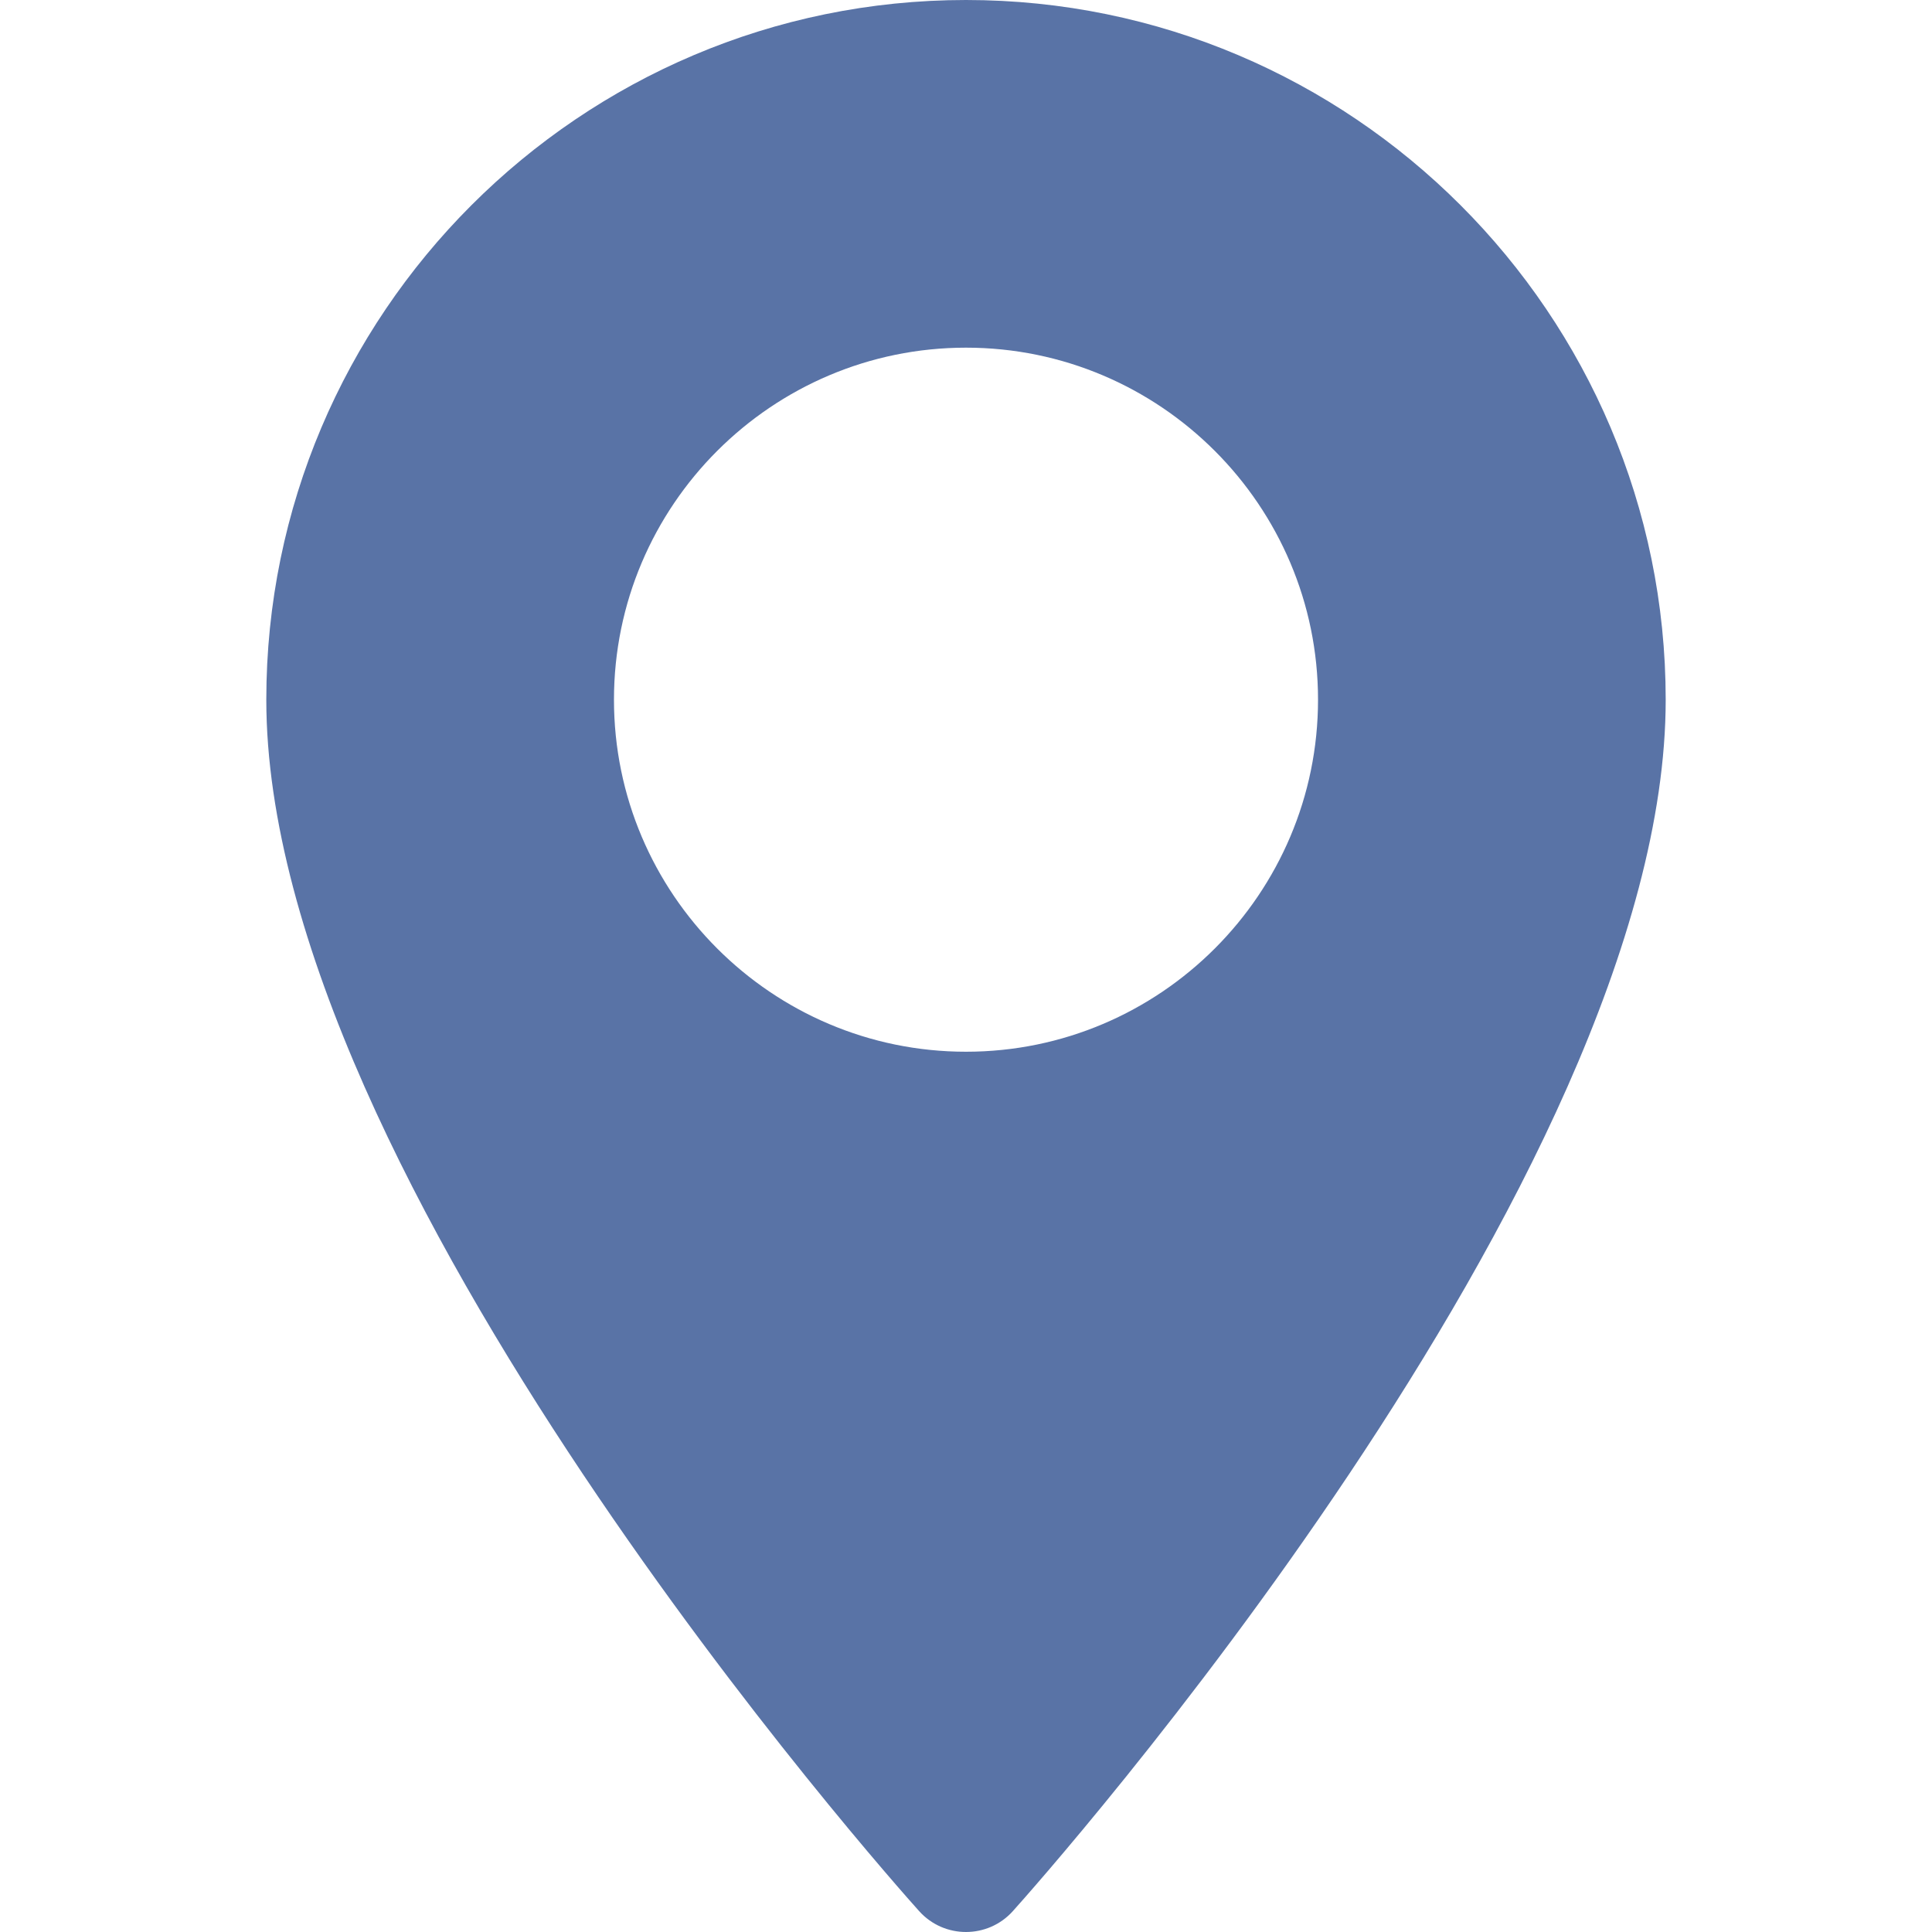 <?xml version="1.0" encoding="iso-8859-1"?>
<!-- Generator: Adobe Illustrator 19.0.0, SVG Export Plug-In . SVG Version: 6.00 Build 0)  -->
<svg version="1.1" id="Layer_1" xmlns="http://www.w3.org/2000/svg" xmlns:xlink="http://www.w3.org/1999/xlink" x="0px" y="0px" viewBox="0 0 512 512" style="enable-background:new 0 0 512 512;  fill: #5973a6;" xml:space="preserve">
	<g>
		<g>
			<path d="M256,0C153.755,0,70.573,83.182,70.573,185.426c0,126.888,165.939,313.167,173.004,321.035
			c6.636,7.391,18.222,7.378,24.846,0c7.065-7.868,173.004-194.147,173.004-321.035C441.425,83.182,358.244,0,256,0z M256,278.719
			c-51.442,0-93.292-41.851-93.292-93.293S204.559,92.134,256,92.134s93.291,41.851,93.291,93.293S307.441,278.719,256,278.719z" />
		</g>
	</g>
	<g></g>
	<g></g>
	<g></g>
	<g></g>
	<g></g>
	<g></g>
	<g></g>
	<g></g>
	<g></g>
	<g></g>
	<g></g>
	<g></g>
	<g></g>
	<g></g>
	<g></g>
</svg>
